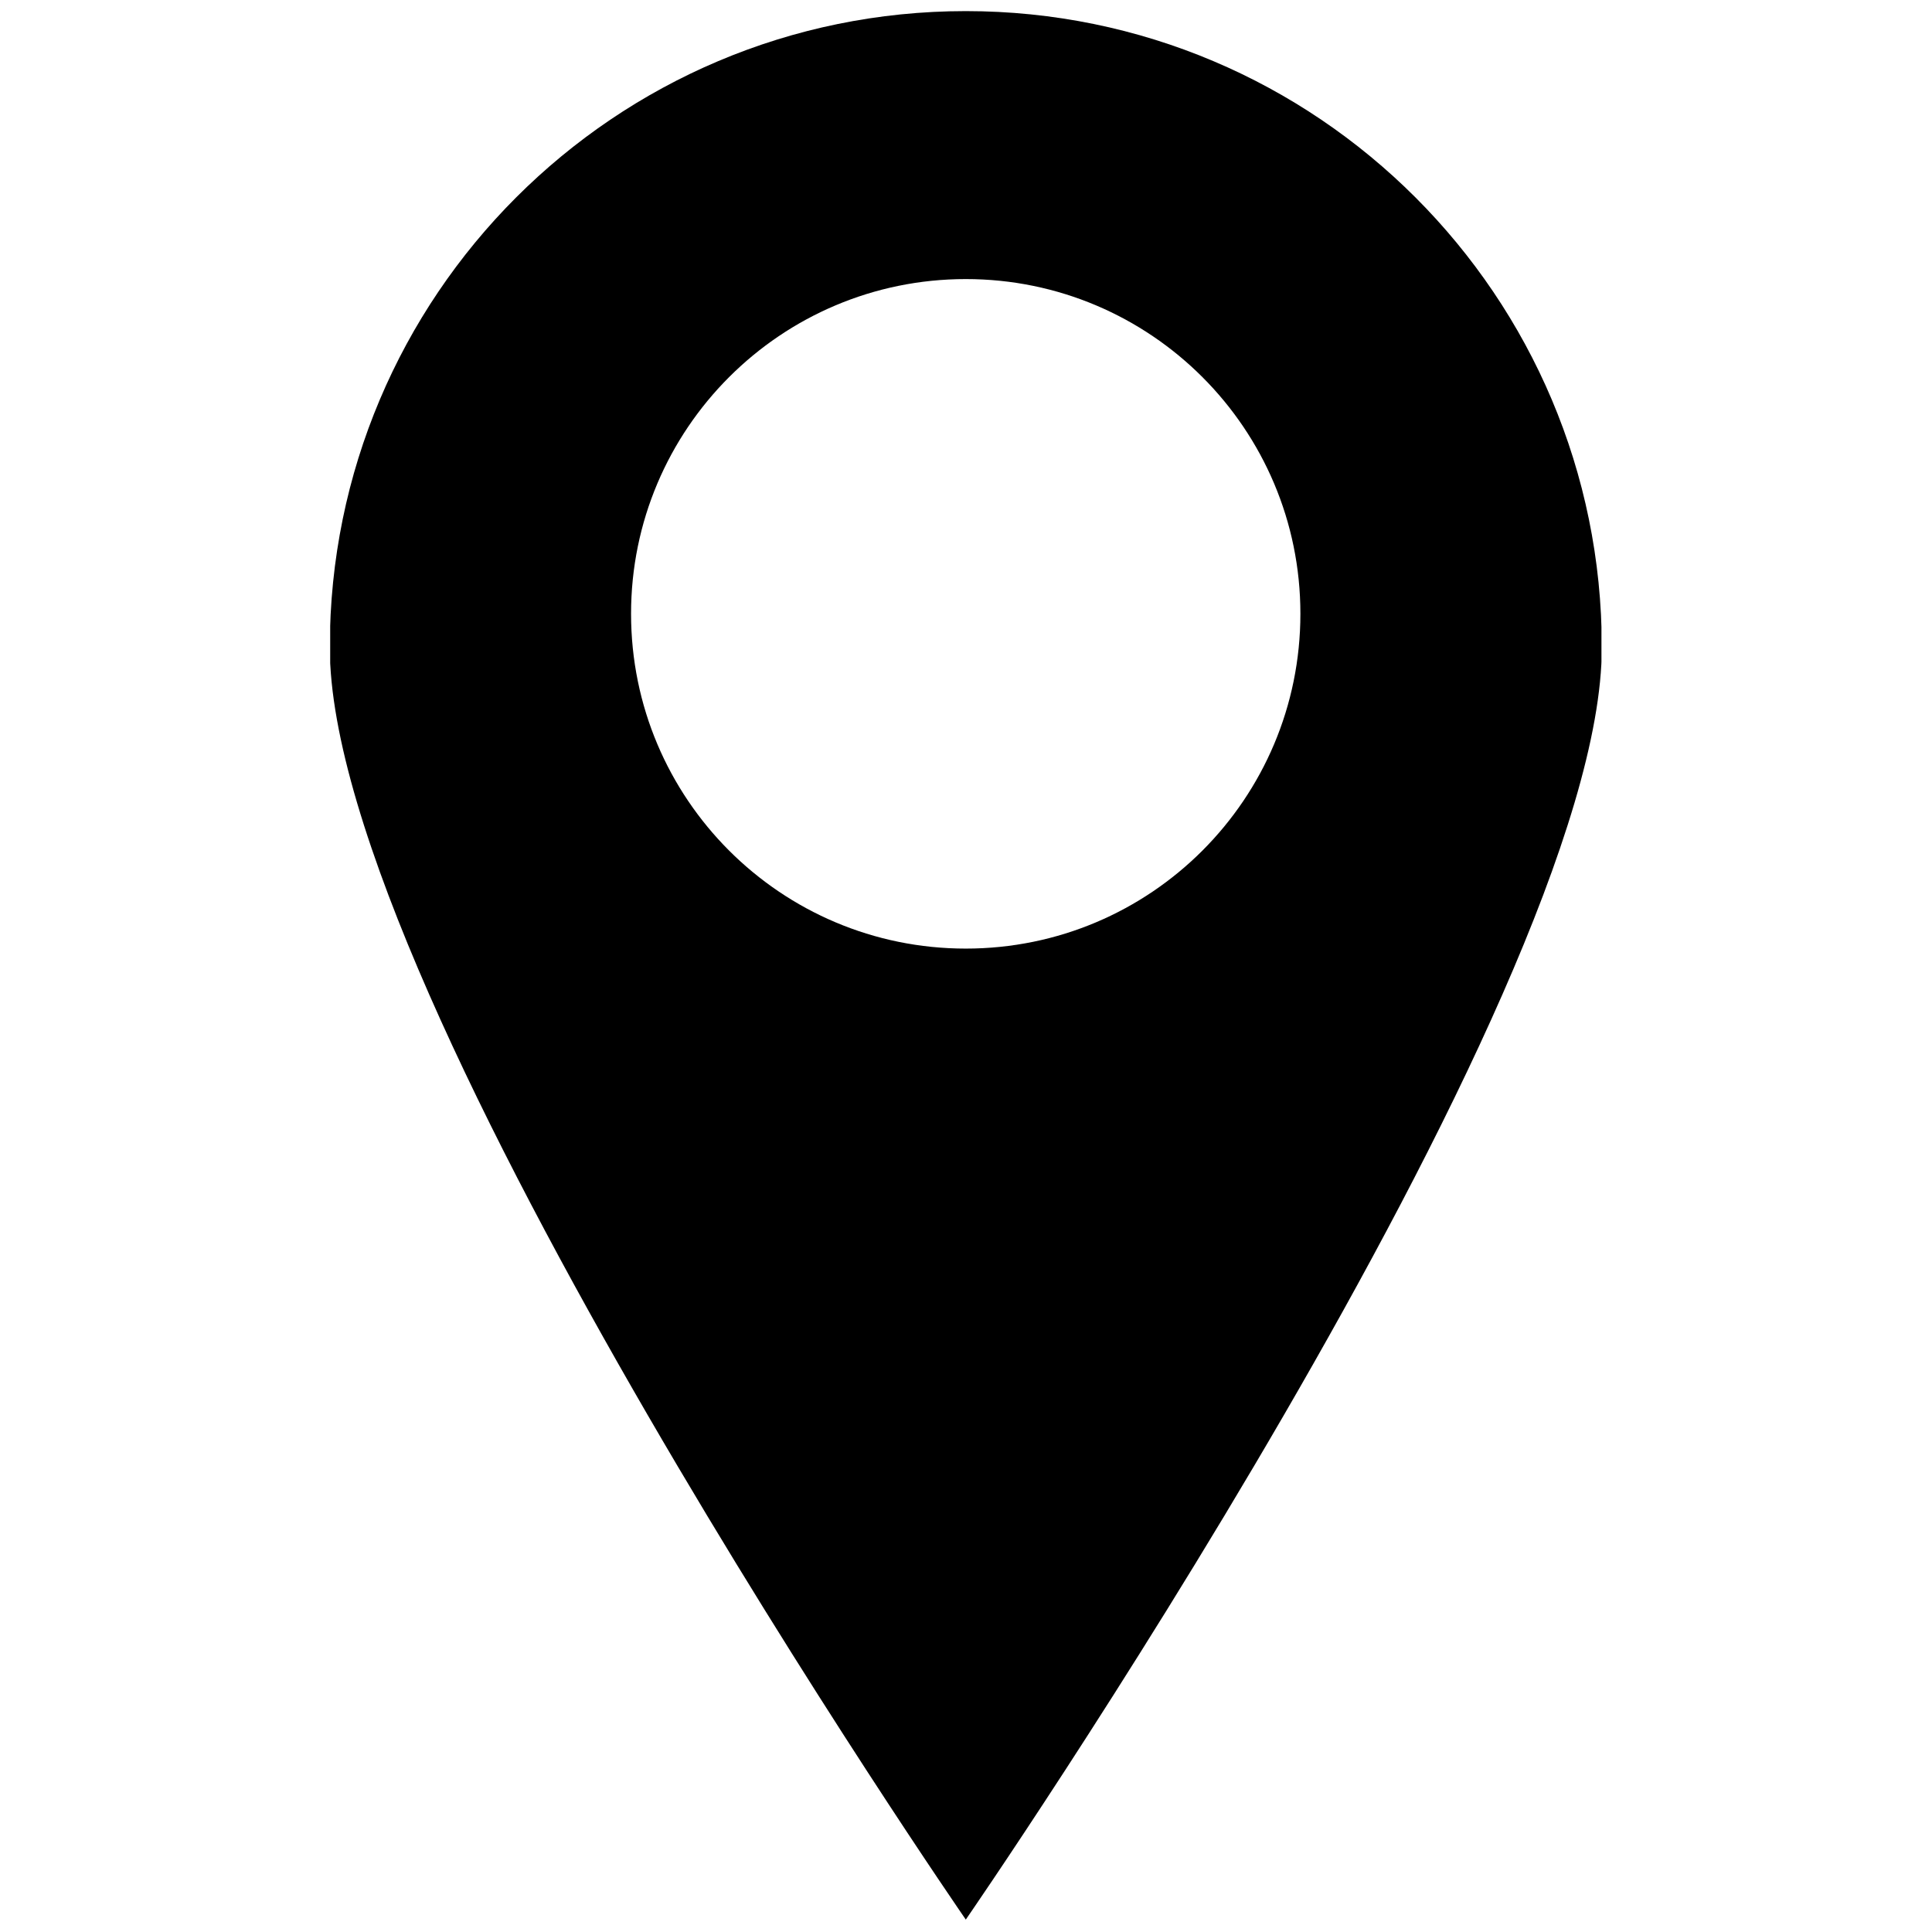 <svg xmlns="http://www.w3.org/2000/svg" xmlns:xlink="http://www.w3.org/1999/xlink" width="500" zoomAndPan="magnify" viewBox="0 0 375 375" height="500" preserveAspectRatio="xMidYMid meet" version="1.0"><defs><clipPath id="a876d63a35"><path d="M 64.09 2 L 310.84 2 L 310.84 373 L 64.09 373 Z M 64.09 2 " clip-rule="nonzero"/></clipPath></defs><g clip-path="url(#a876d63a35)"><path fill="#000000" d="M 187.461 2.156 C 119.293 2.156 64.012 57.449 64.012 125.66 C 64.012 193.844 187.461 372.59 187.461 372.59 C 187.461 372.59 310.91 193.844 310.91 125.66 C 310.91 57.449 255.629 2.156 187.461 2.156 Z M 187.461 184.121 C 151.574 184.121 122.488 155.055 122.488 119.129 C 122.488 83.262 151.574 54.168 187.461 54.168 C 223.348 54.168 252.406 83.262 252.406 119.129 C 252.406 155.055 223.348 184.121 187.461 184.121 Z M 187.461 184.121 " fill-opacity="1" fill-rule="nonzero"/></g></svg>